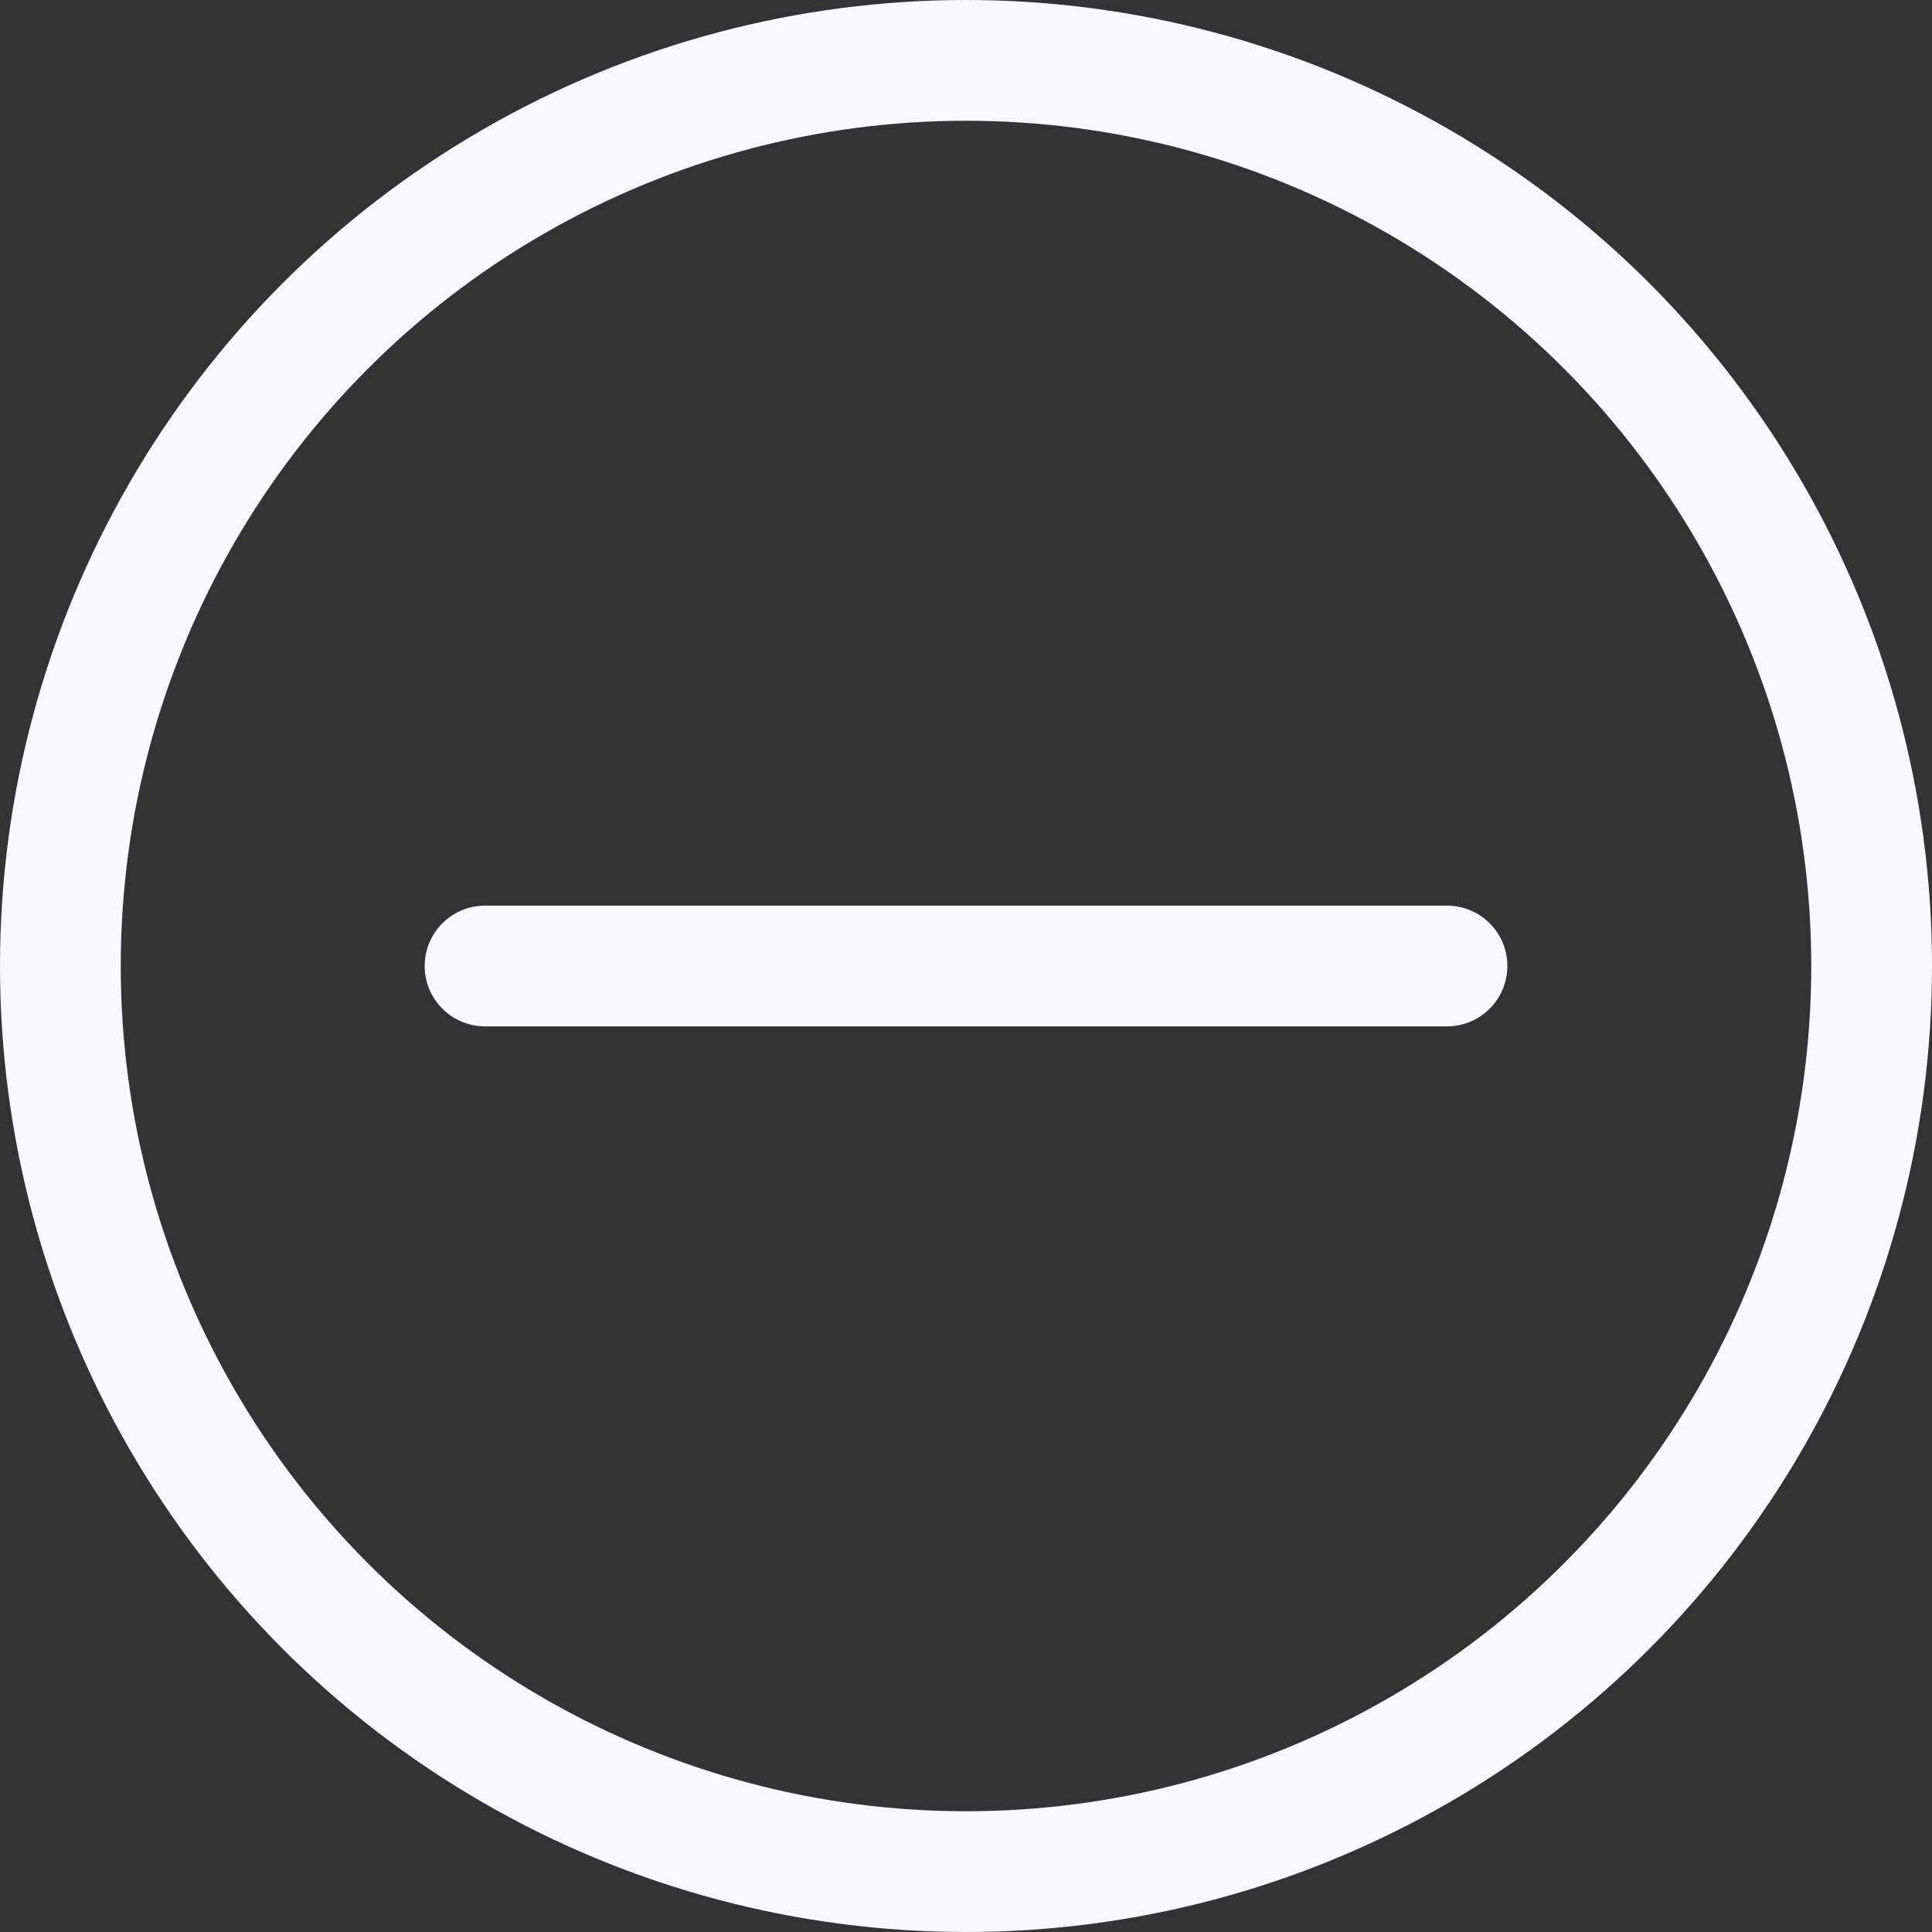 <svg width="32" height="32" viewBox="0 0 32 32" fill="none" xmlns="http://www.w3.org/2000/svg">
    <rect x="0" y="0" width="32" height="32" fill="#333333" stroke="none"/>
    <g>
        <path d="M8.034 16L23.967 16" stroke="#F8F6FF" stroke-width="2" stroke-linecap="round" stroke-linejoin="round"/>
        <circle cx="16" cy="16" r="15" stroke="#F8F6FF" stroke-width="2"/>
    </g>
</svg>
